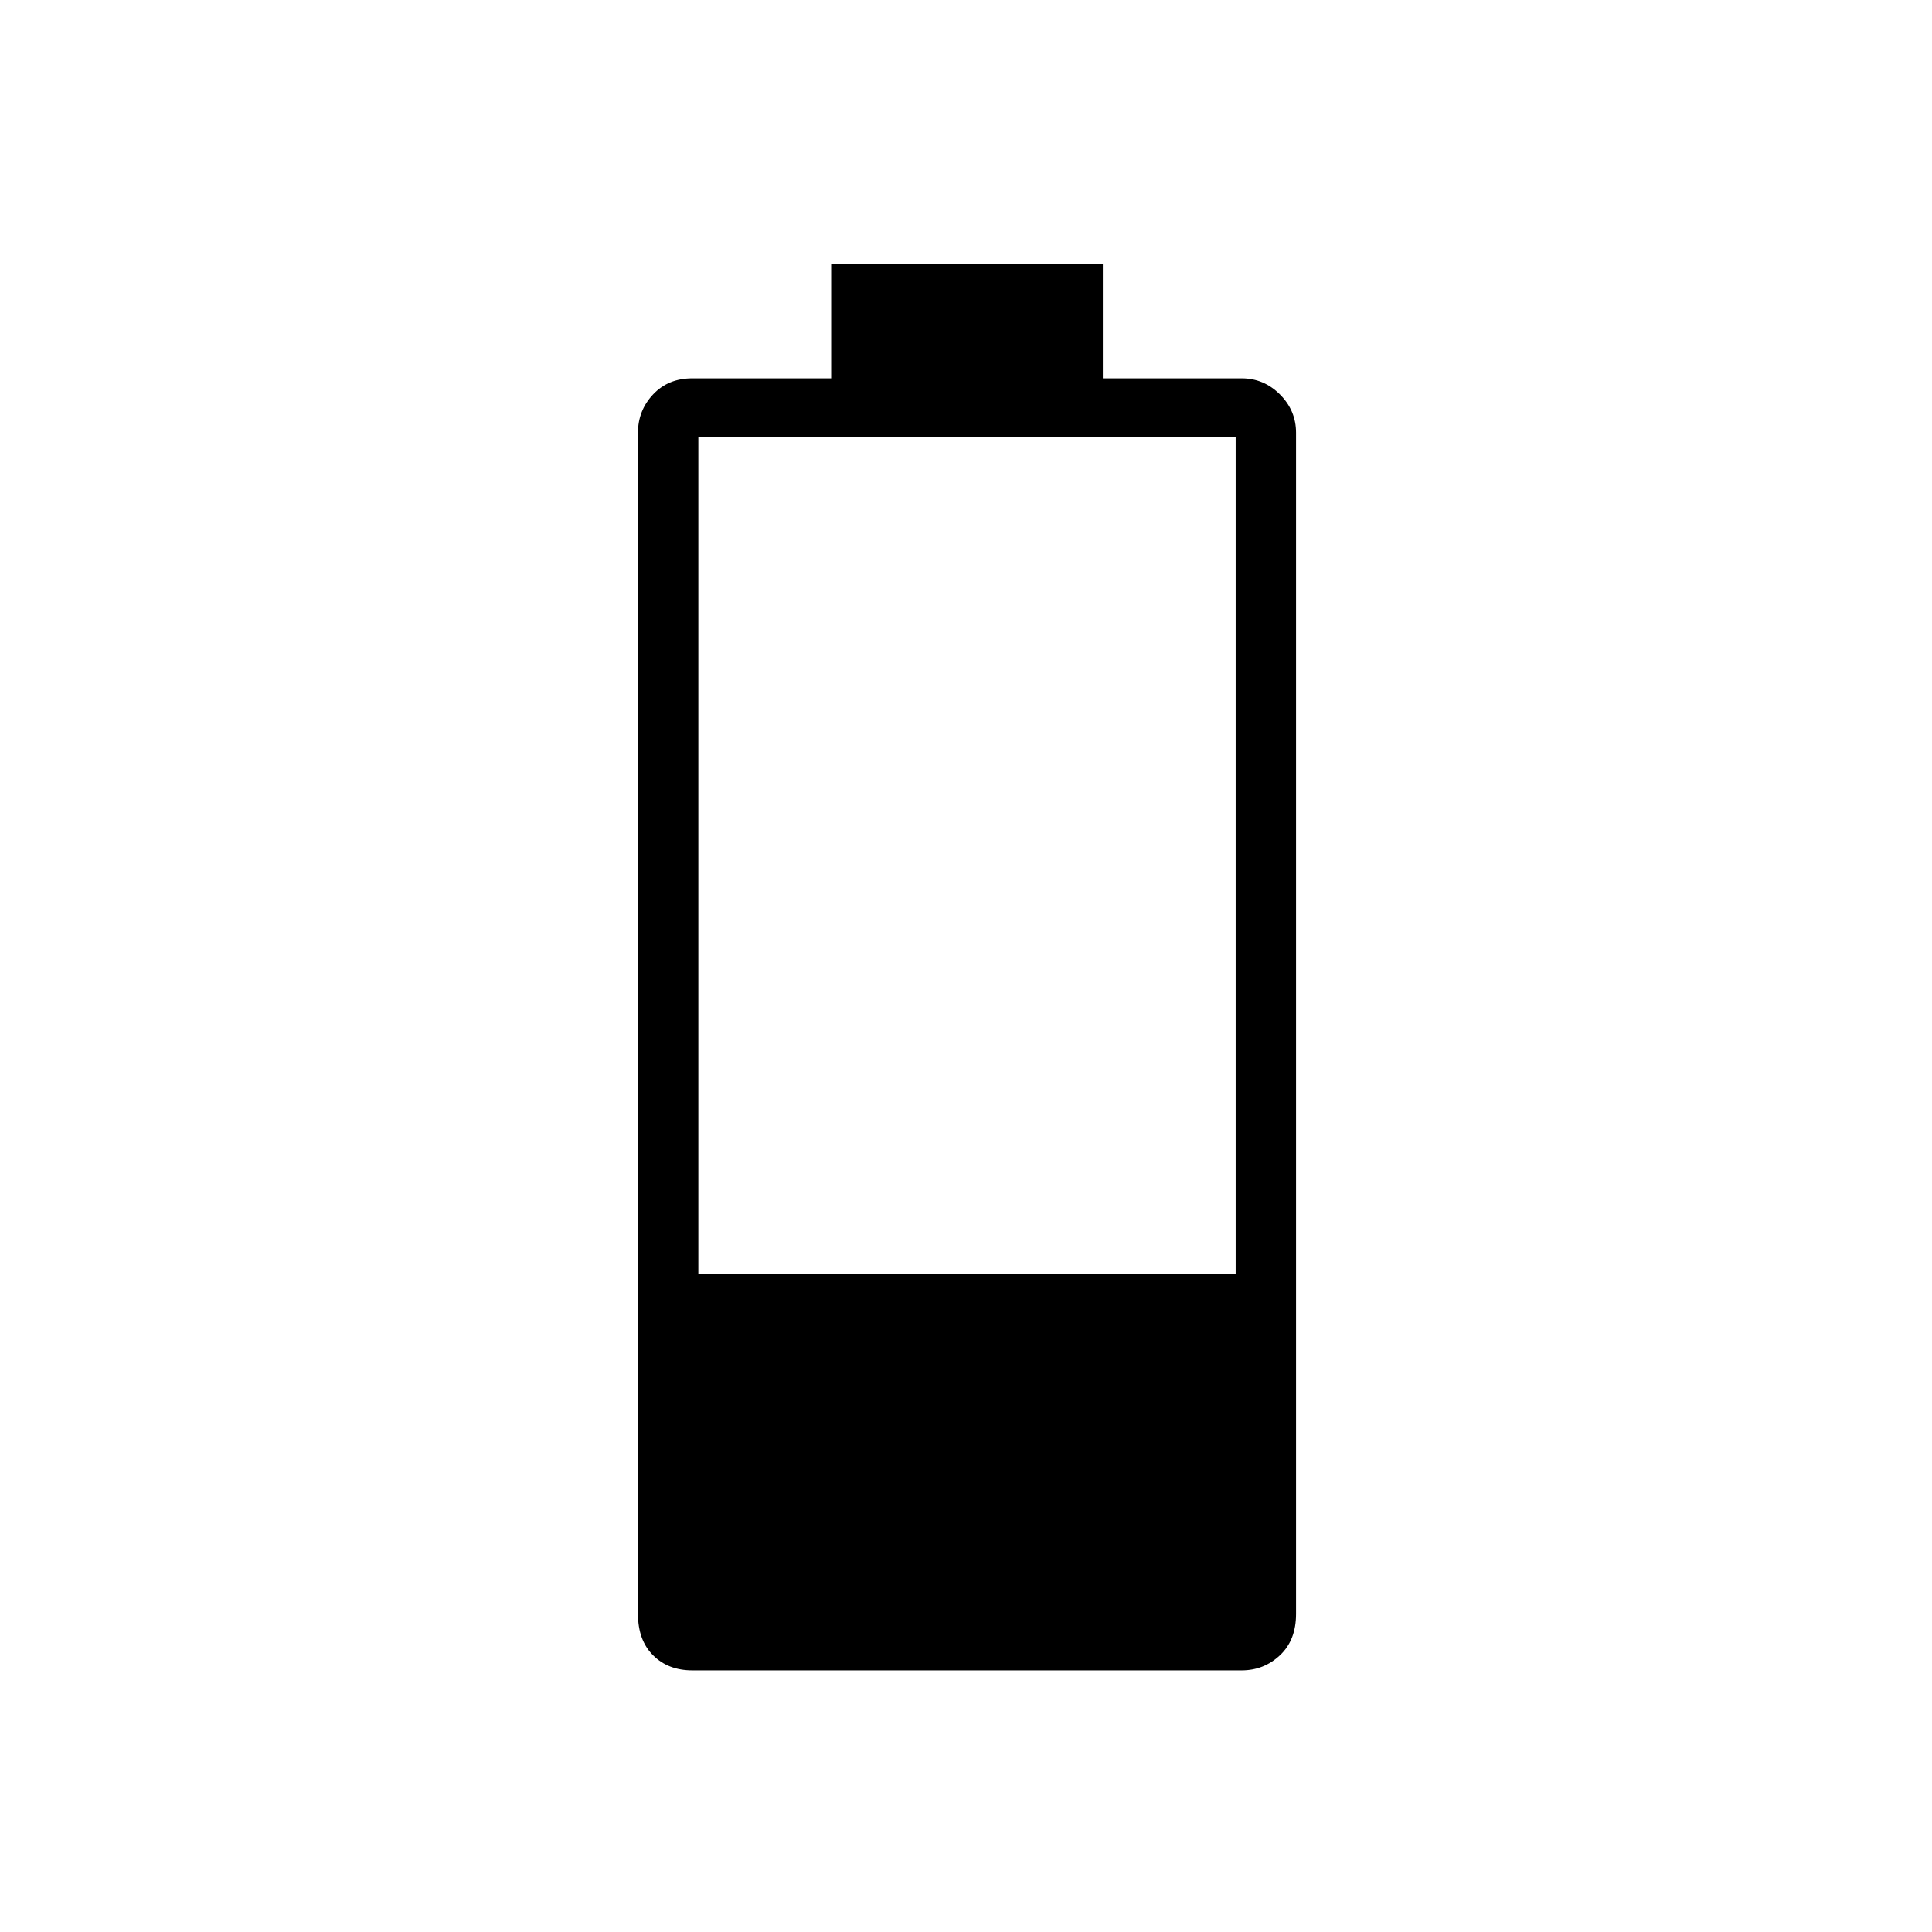 <svg xmlns="http://www.w3.org/2000/svg" height="48" width="48"><path d="M17.2 41.5Q16.6 41.5 16.225 41.125Q15.85 40.75 15.85 40.1V10.75Q15.85 10.2 16.225 9.8Q16.6 9.4 17.2 9.4H20.65V6.55H27.4V9.4H30.85Q31.4 9.4 31.8 9.8Q32.2 10.2 32.2 10.75V40.1Q32.2 40.75 31.8 41.125Q31.4 41.5 30.85 41.5ZM17.35 31.65H30.7V10.85H17.35Z"/></svg>